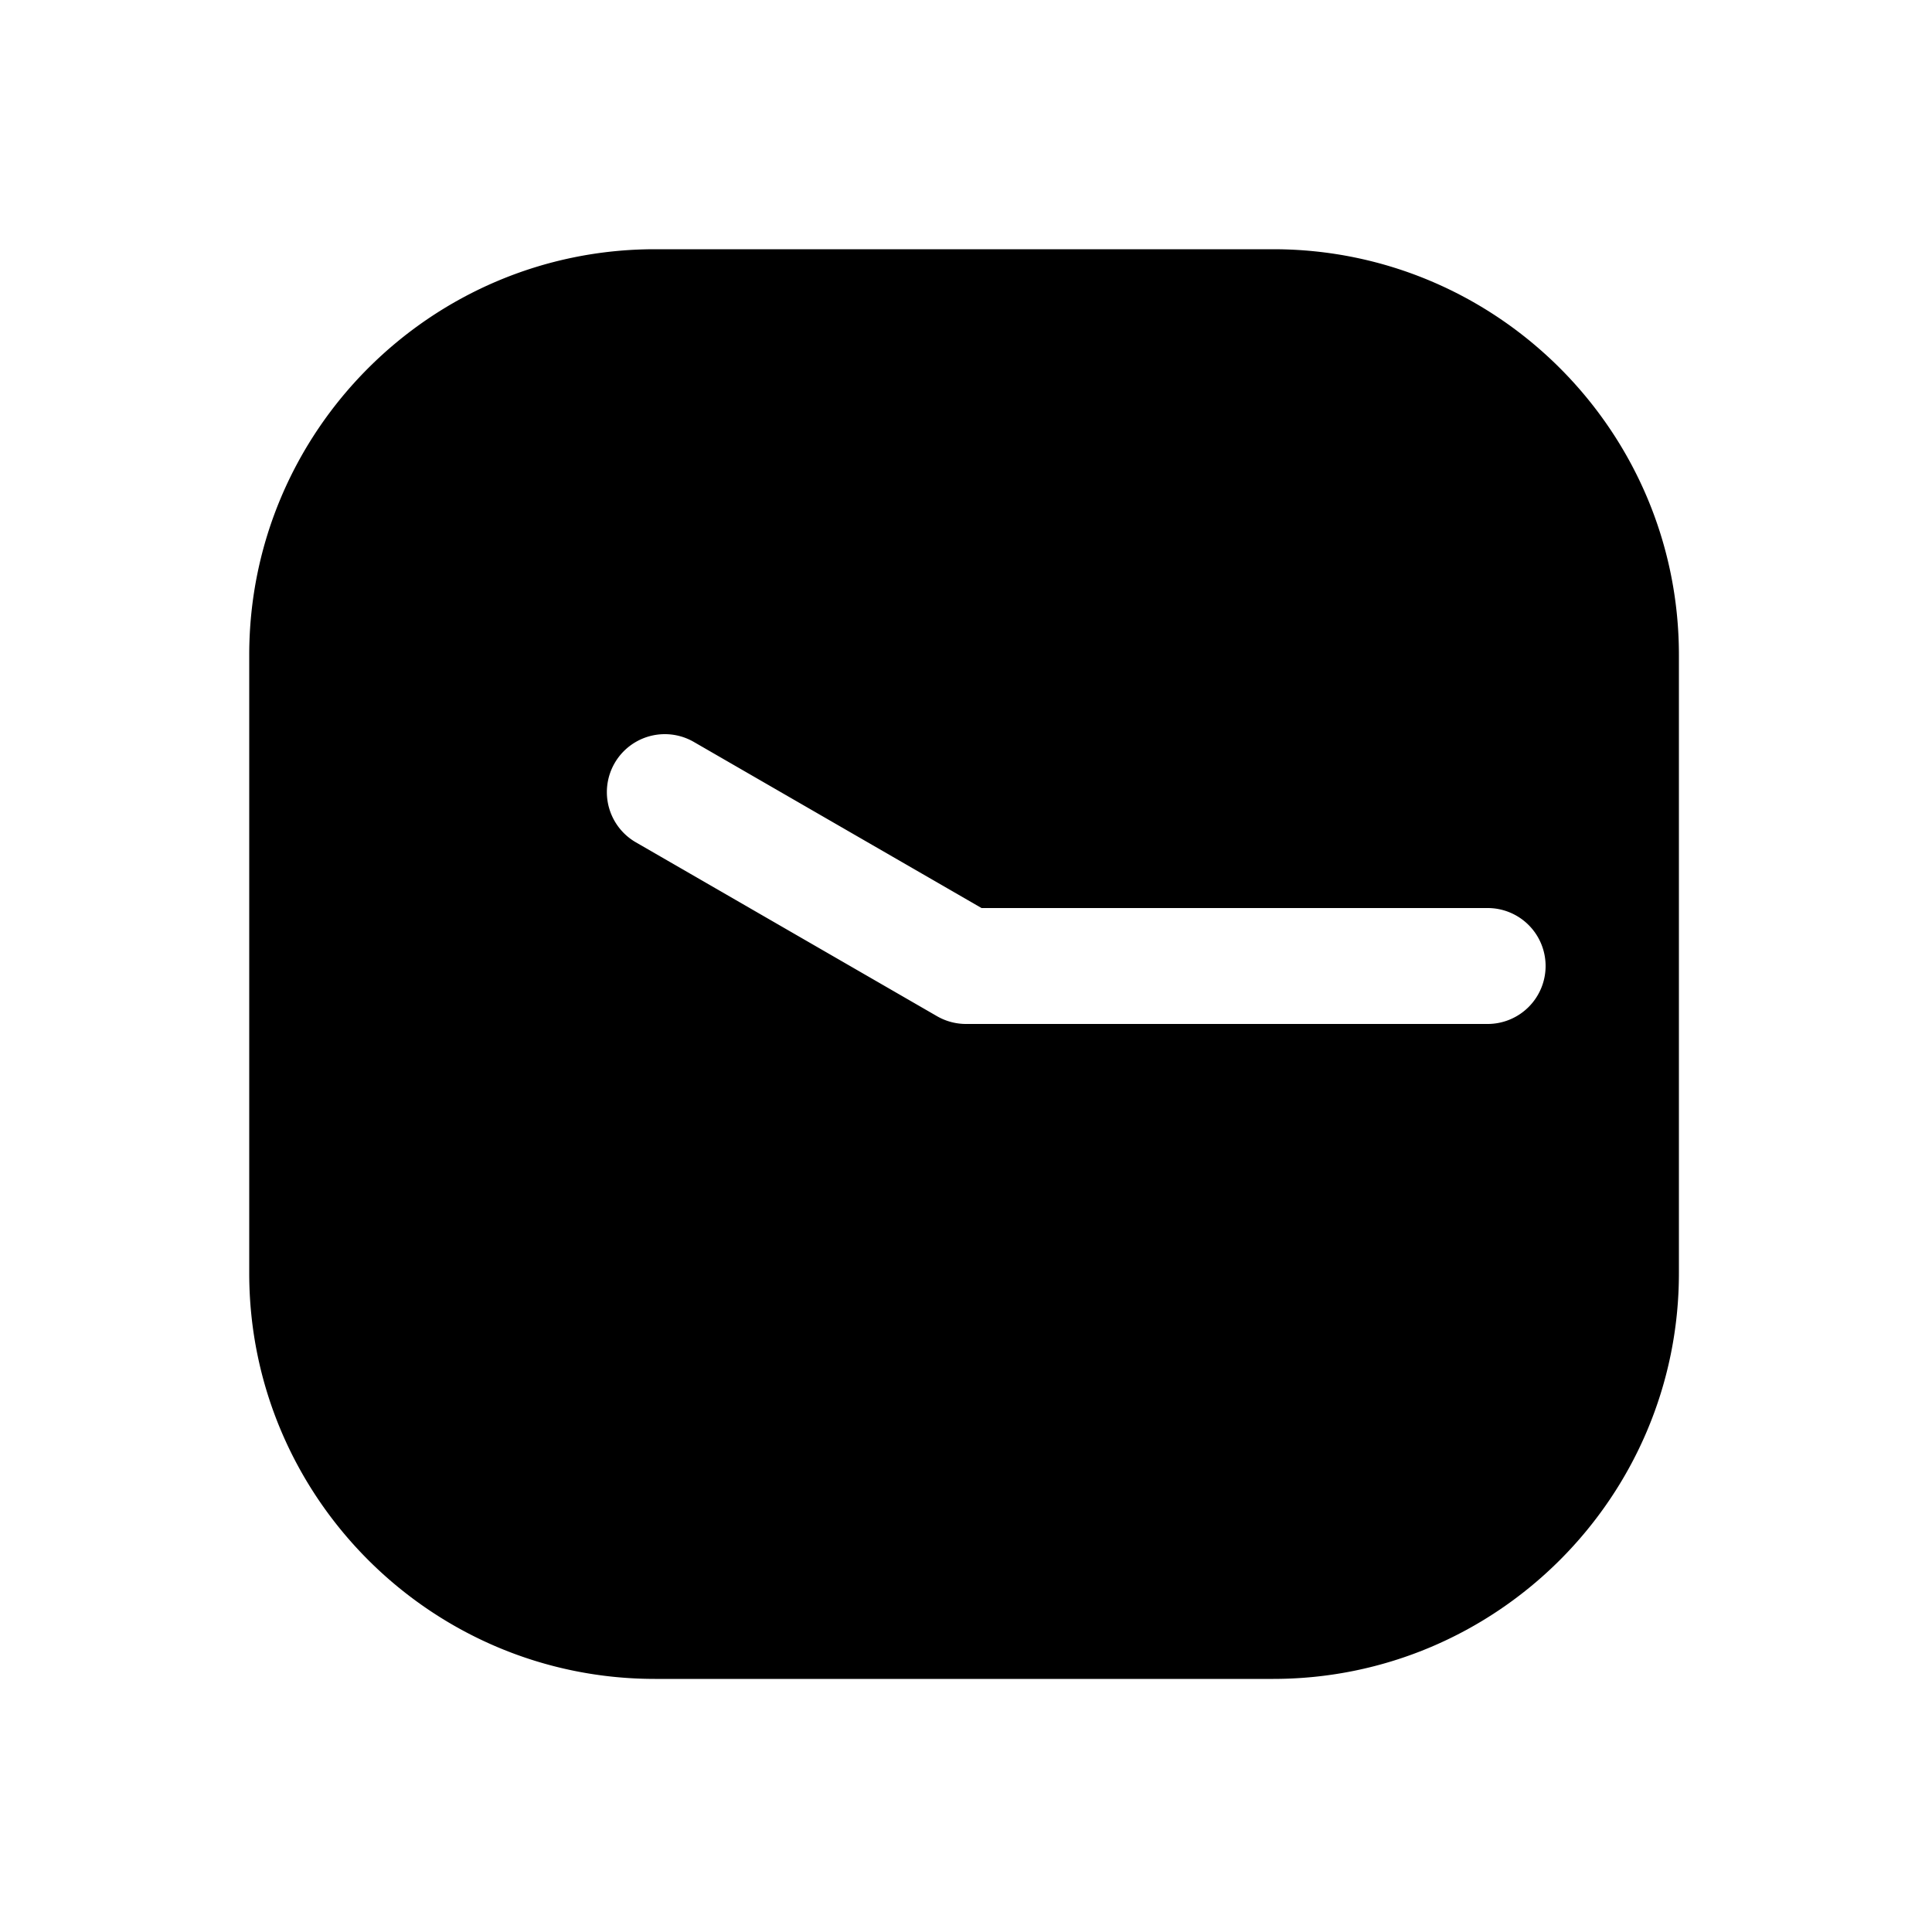 <svg xmlns="http://www.w3.org/2000/svg" width="1000" height="1000"><path d="M339 129c-115.82 0-210 94.18-210 210v320c0 115.82 94.18 210 210 210h320c115.82 0 210-94.18 210-210V339c0-115.82-94.18-210-210-210H339zm5.115 251a30 30 0 0 1 15 4.02L508.04 470H770a30 30 0 0 1 30 30 30 30 0 0 1-30 30H500a30.003 30.003 0 0 1-15-4.02l-155.885-90a30 30 0 0 1-14.744-29.896A30 30 0 0 1 318.135 395a30 30 0 0 1 25.98-15z" style="-inkscape-stroke:none" stroke-width="60" stroke-linecap="round" stroke-linejoin="round"/></svg>
